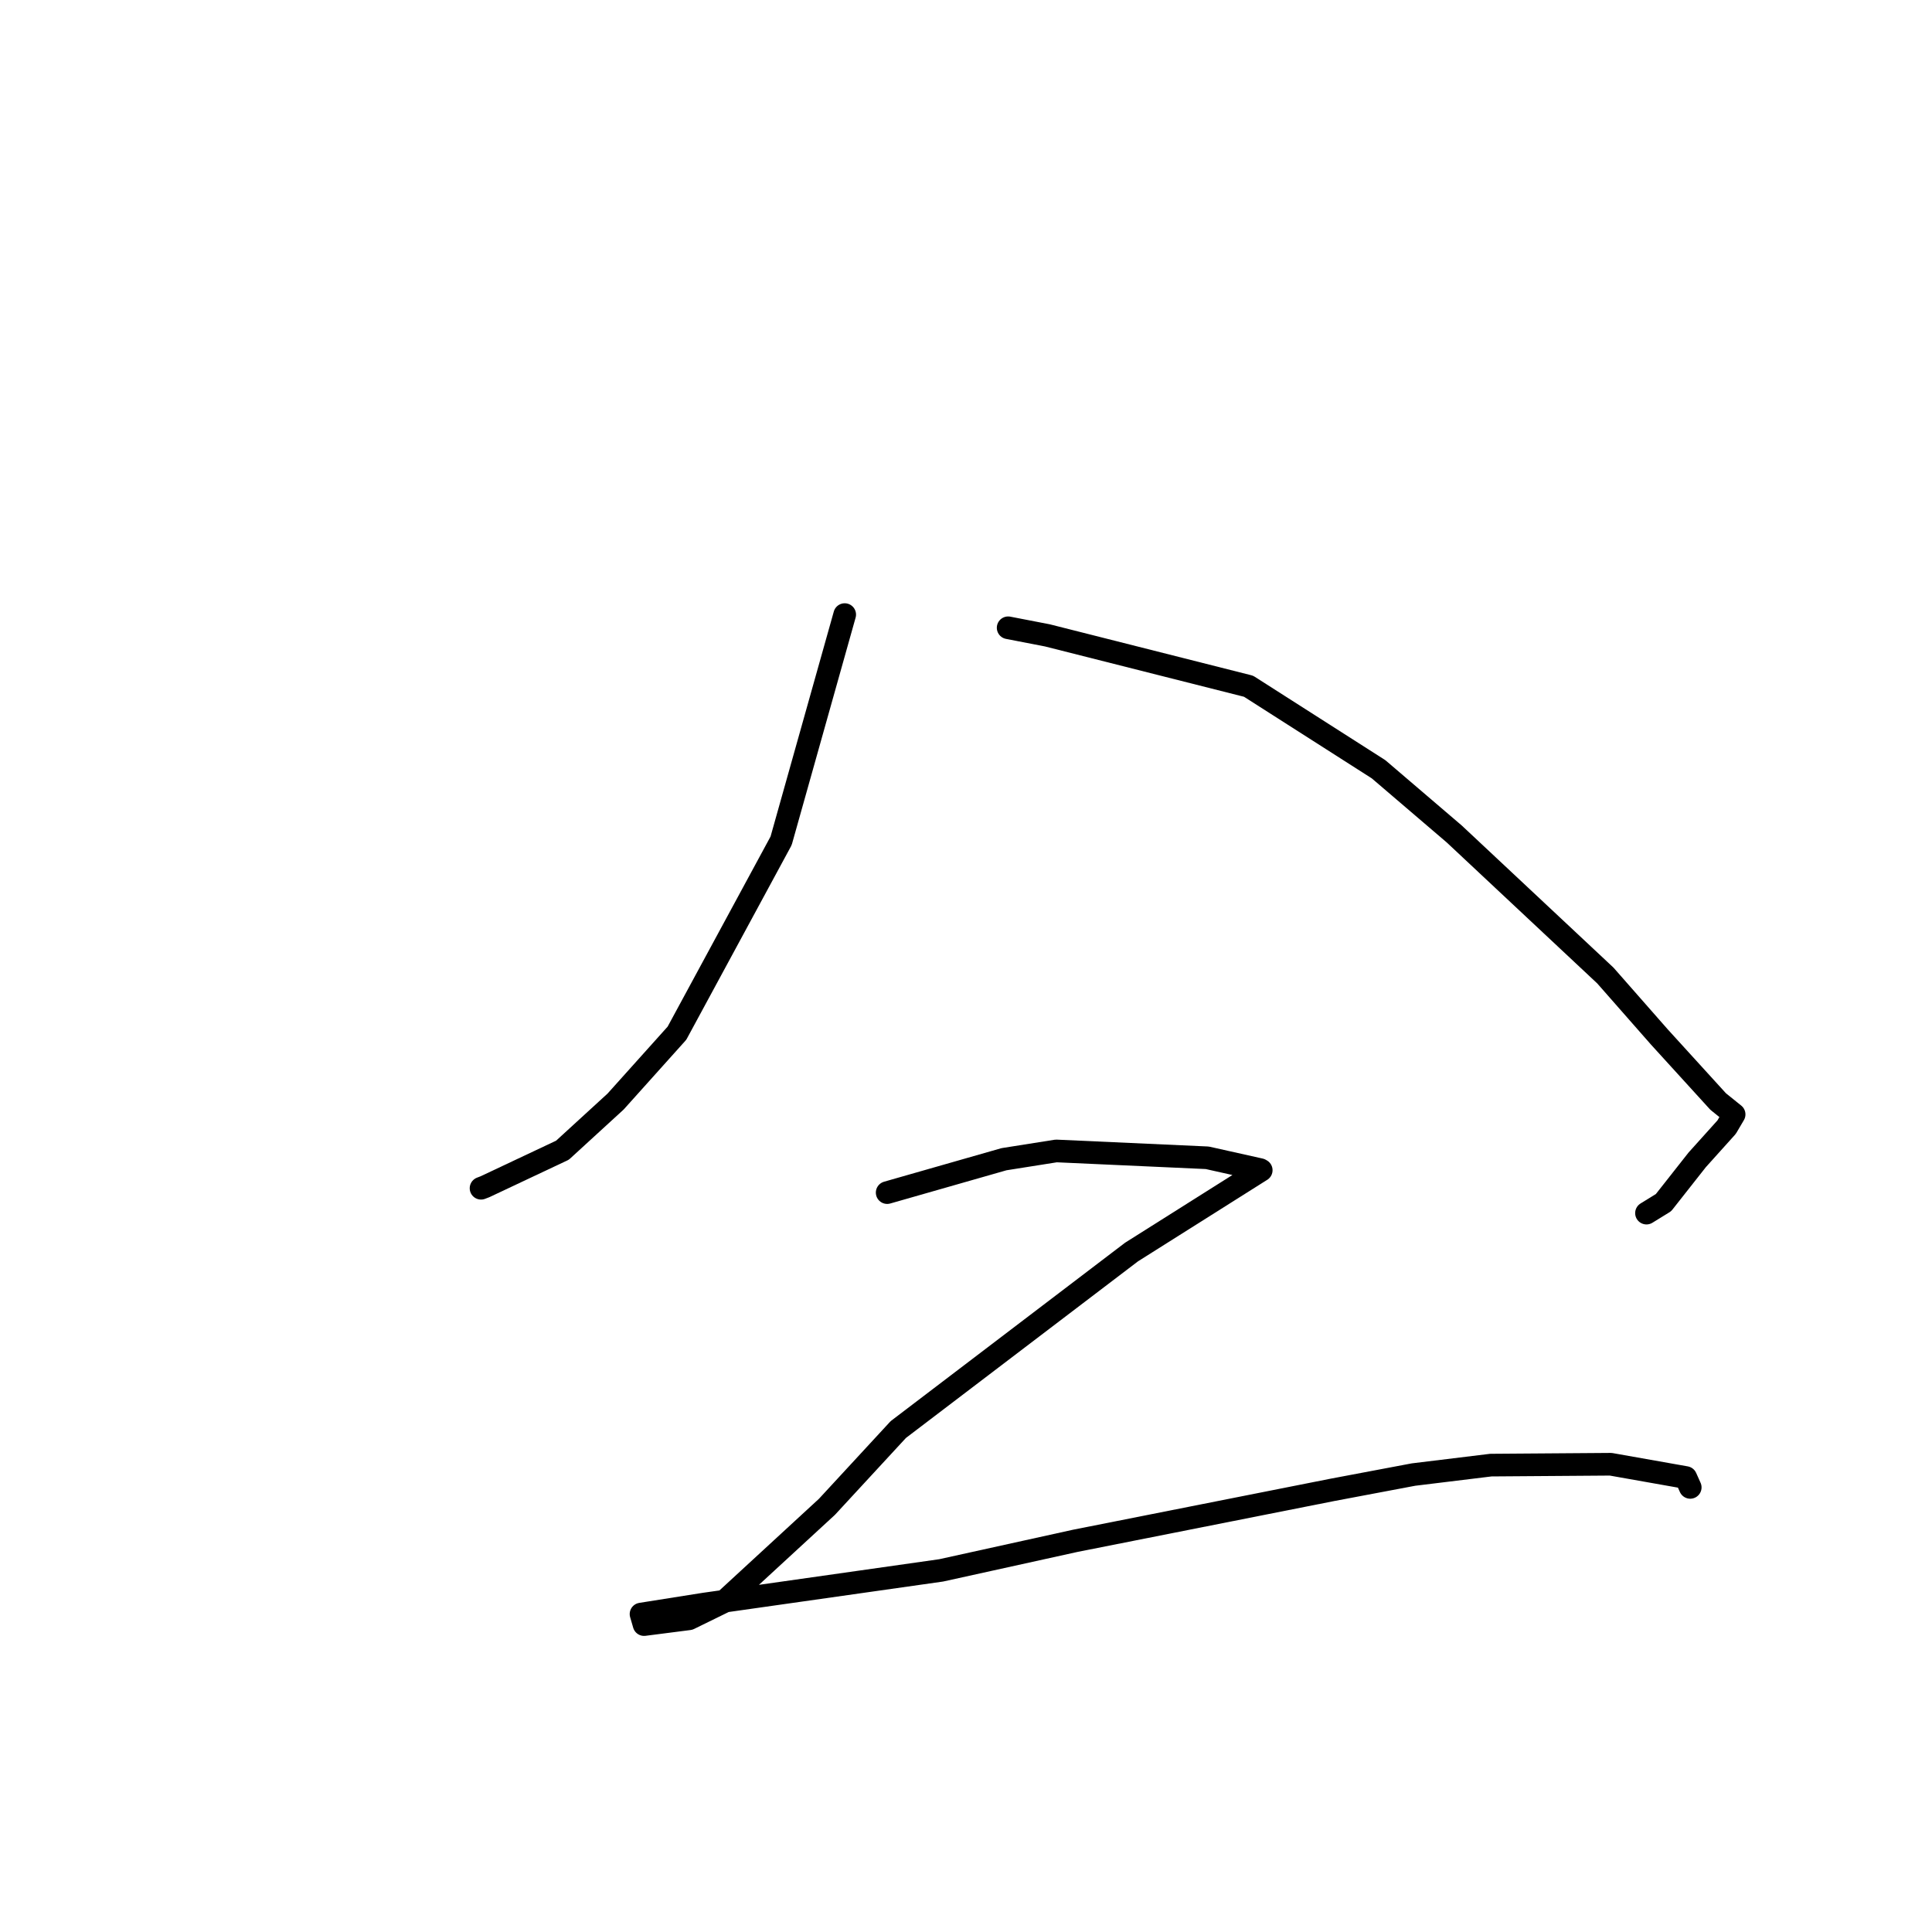 <?xml version="1.0" standalone="no"?>
    <svg width="256" height="256" xmlns="http://www.w3.org/2000/svg" version="1.1">
    <polyline stroke="black" stroke-width="3" stroke-linecap="round" fill="transparent" stroke-linejoin="round" points="111.928 81.437 103.502 111.408 89.699 136.905 81.573 145.959 74.53 152.408 64.264 157.248 63.791 157.429 63.744 157.447 63.74 157.449 " />
        <polyline stroke="black" stroke-width="3" stroke-linecap="round" fill="transparent" stroke-linejoin="round" points="133.584 83.183 138.787 84.191 165.44 90.93 182.667 101.932 192.7 110.511 212.719 129.261 219.866 137.395 227.662 145.956 229.781 147.664 228.785 149.354 224.886 153.687 220.423 159.354 218.167 160.744 " />
        <polyline stroke="black" stroke-width="3" stroke-linecap="round" fill="transparent" stroke-linejoin="round" points="117.554 158.027 133.033 153.602 139.956 152.506 159.964 153.413 166.985 154.981 167.11 155.054 167.12 155.059 149.931 165.903 119.031 189.42 109.576 199.66 95.913 212.244 91.309 214.499 85.344 215.266 84.979 214.007 84.94 213.876 84.939 213.872 93.346 212.54 124.706 208.084 142.494 204.164 176.486 197.427 187.297 195.387 197.542 194.136 213.428 194.02 223.379 195.781 223.914 196.974 223.965 197.087 " />
        </svg>